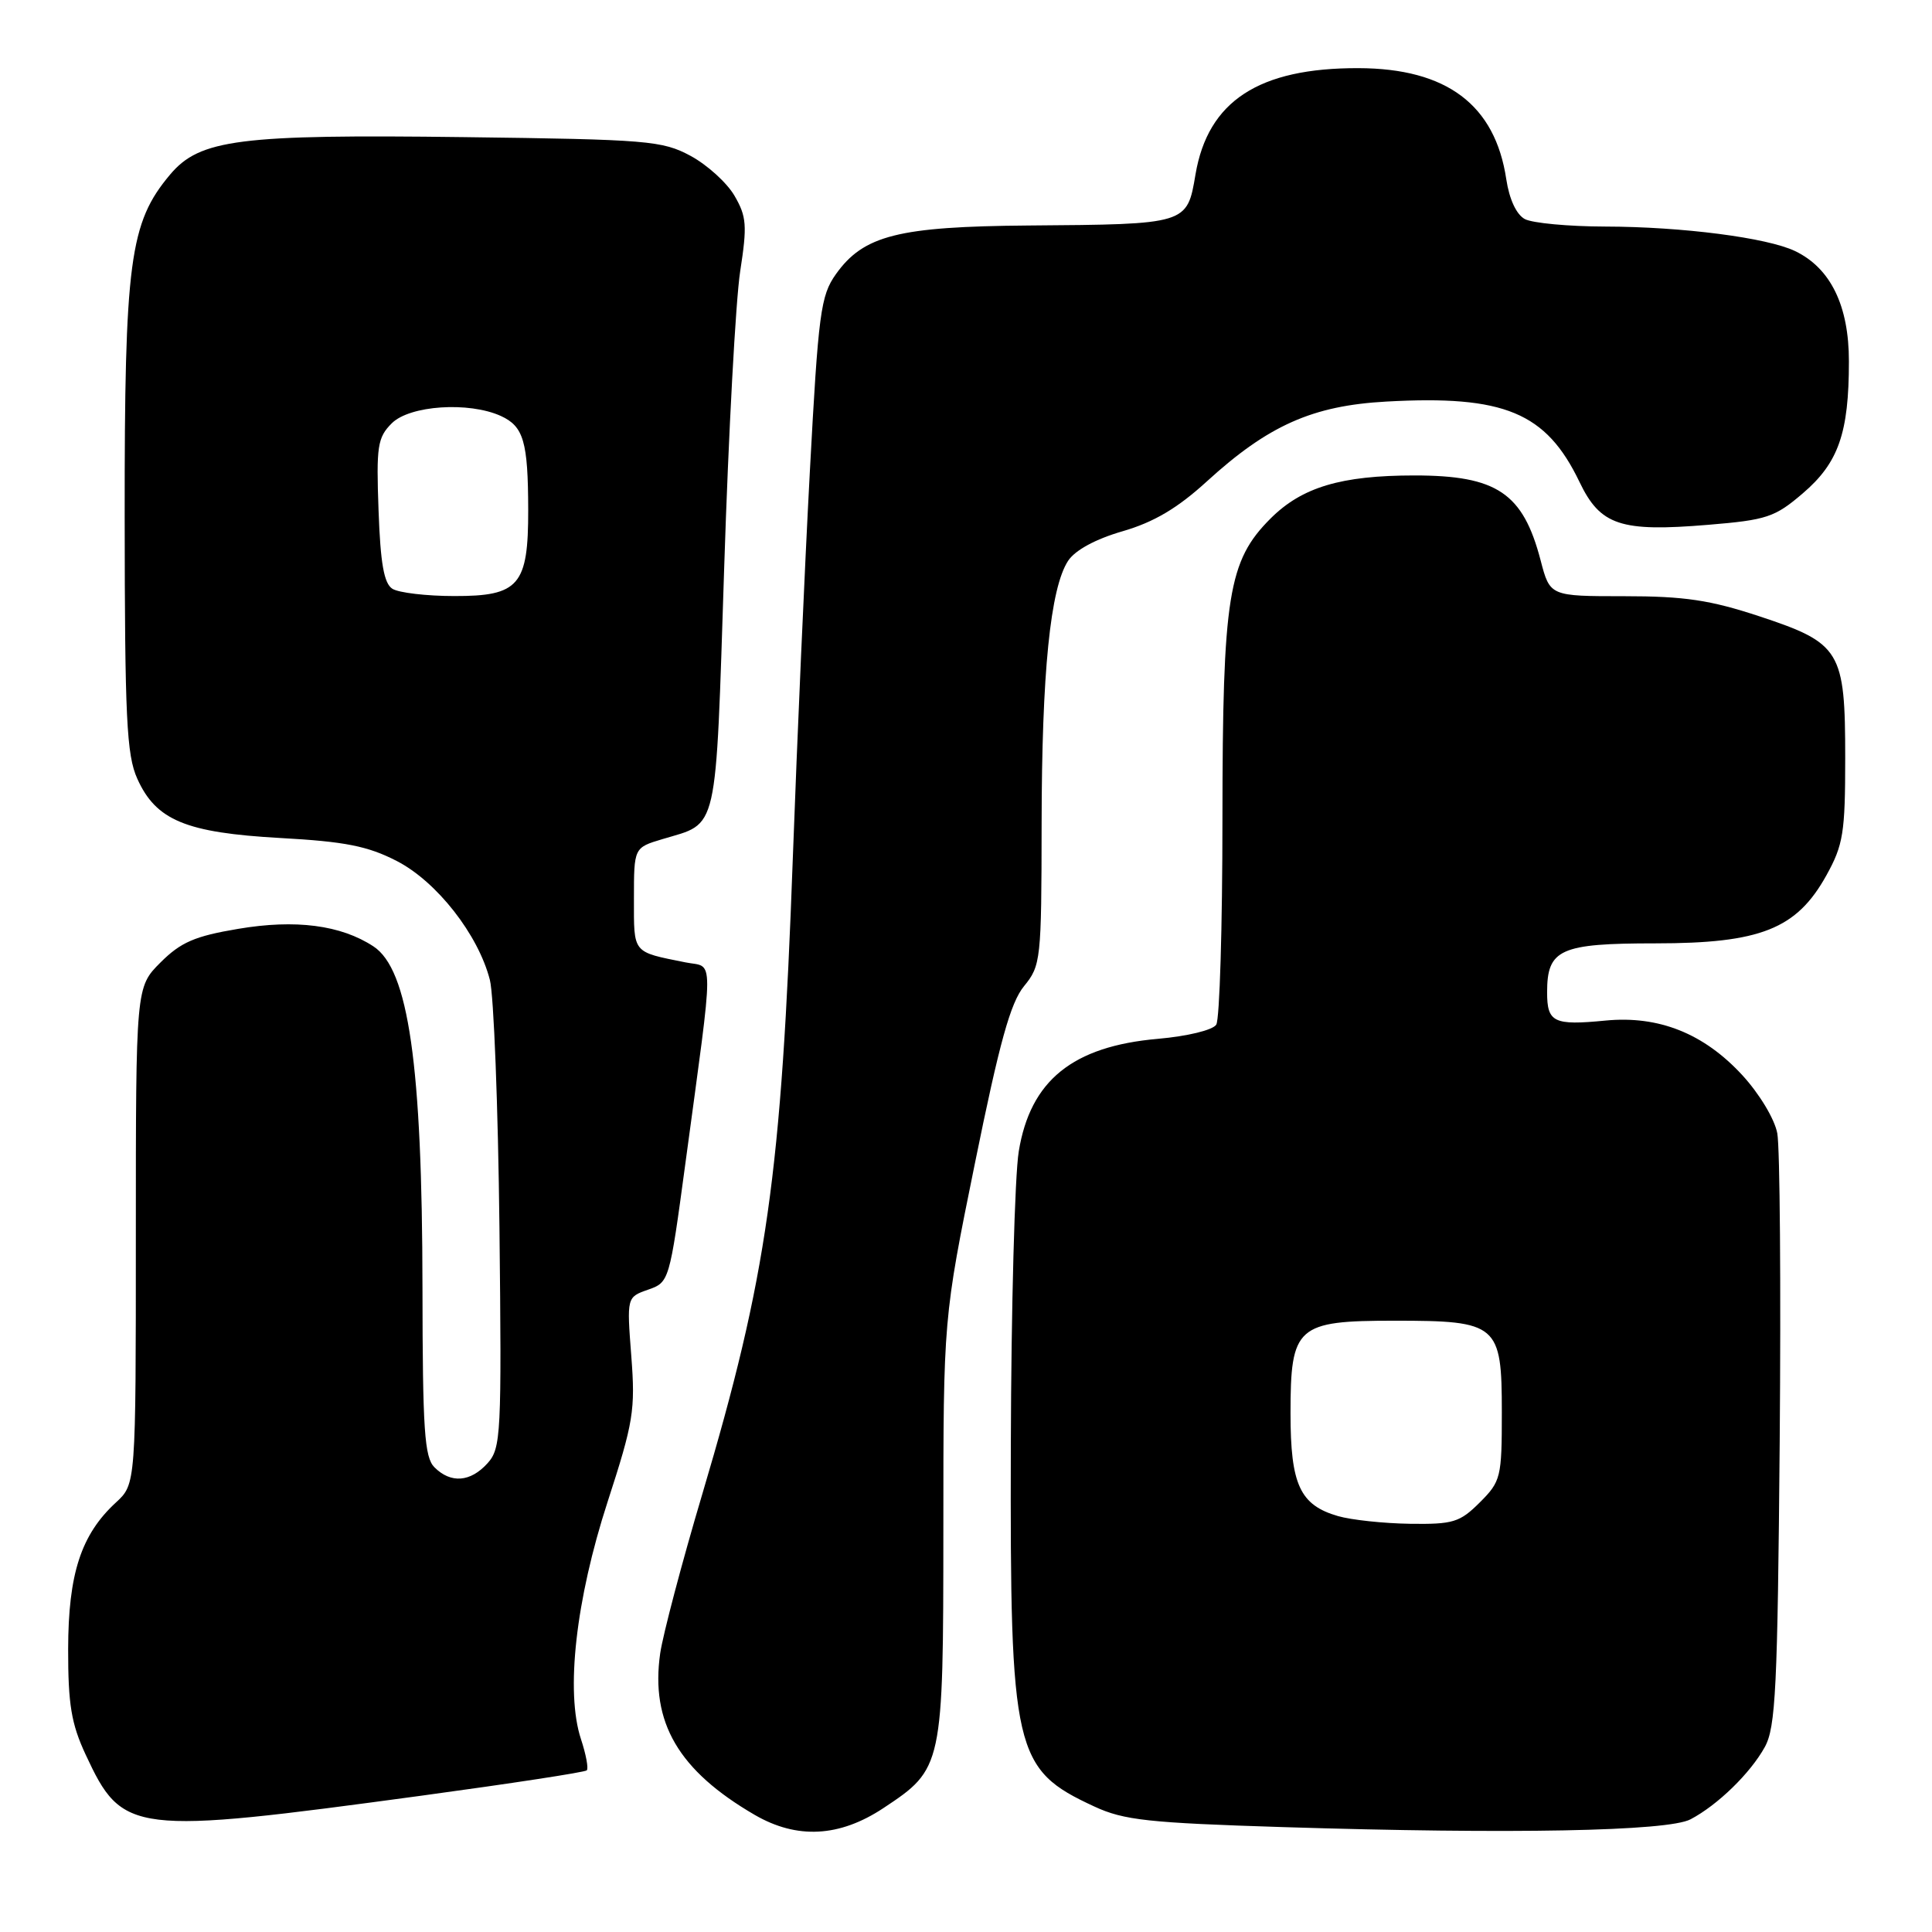 <?xml version="1.0" encoding="UTF-8" standalone="no"?>
<!DOCTYPE svg PUBLIC "-//W3C//DTD SVG 1.1//EN" "http://www.w3.org/Graphics/SVG/1.1/DTD/svg11.dtd" >
<svg xmlns="http://www.w3.org/2000/svg" xmlns:xlink="http://www.w3.org/1999/xlink" version="1.1" viewBox="0 0 256 256">
 <g >
 <path fill="currentColor"
d=" M 117.06 239.58 C 124.94 234.36 124.99 234.13 125.00 202.60 C 125.00 174.69 125.00 174.69 129.19 154.10 C 132.44 138.11 133.89 132.87 135.69 130.67 C 137.92 127.95 138.00 127.19 138.02 109.17 C 138.04 89.11 139.17 77.92 141.53 74.31 C 142.46 72.90 145.16 71.43 148.76 70.39 C 152.89 69.19 156.01 67.35 159.89 63.81 C 168.06 56.35 173.92 53.75 183.69 53.21 C 199.34 52.34 204.87 54.65 209.29 63.86 C 212.05 69.62 214.72 70.51 226.35 69.54 C 234.10 68.90 235.18 68.54 238.88 65.37 C 243.61 61.33 244.99 57.38 244.99 47.90 C 245.00 40.52 242.57 35.53 237.86 33.27 C 234.18 31.50 222.91 30.04 212.68 30.02 C 207.84 30.01 203.05 29.56 202.05 29.03 C 200.93 28.43 199.99 26.40 199.59 23.75 C 198.11 13.88 191.69 9.06 180.00 9.03 C 166.80 8.99 160.06 13.39 158.41 23.11 C 157.29 29.74 157.35 29.72 136.27 29.88 C 119.03 30.02 114.43 31.18 110.76 36.33 C 108.74 39.18 108.44 41.41 107.31 62.47 C 106.63 75.14 105.62 98.10 105.06 113.50 C 103.53 155.82 101.66 169.03 93.05 198.00 C 90.35 207.07 87.85 216.56 87.48 219.07 C 86.17 228.22 89.90 234.61 100.00 240.48 C 105.60 243.73 111.23 243.44 117.06 239.58 Z  M 224.00 241.07 C 227.60 239.18 231.92 234.97 233.84 231.50 C 235.29 228.89 235.54 223.68 235.82 191.01 C 235.99 170.40 235.85 152.02 235.50 150.17 C 235.15 148.28 233.13 144.93 230.86 142.46 C 225.76 136.93 219.79 134.55 212.74 135.23 C 205.87 135.90 205.00 135.47 205.00 131.49 C 205.00 125.77 206.71 125.00 219.36 125.00 C 233.27 125.00 238.06 123.10 242.00 116.00 C 244.24 111.96 244.50 110.37 244.50 100.46 C 244.50 86.21 243.91 85.23 233.12 81.66 C 226.60 79.51 223.20 79.00 215.22 79.00 C 205.38 79.00 205.38 79.00 204.14 74.25 C 201.81 65.33 198.35 63.00 187.43 63.00 C 177.70 63.00 172.52 64.55 168.36 68.70 C 162.74 74.32 162.00 78.94 161.98 108.43 C 161.98 122.77 161.61 135.07 161.16 135.77 C 160.71 136.49 157.33 137.31 153.43 137.65 C 142.12 138.64 136.52 143.18 134.99 152.57 C 134.46 155.80 133.99 173.31 133.94 191.48 C 133.83 232.22 134.35 234.44 145.00 239.37 C 148.91 241.19 152.18 241.54 170.00 242.10 C 200.29 243.05 221.01 242.65 224.00 241.07 Z  M 55.90 237.93 C 67.67 236.33 77.51 234.83 77.75 234.58 C 78.00 234.34 77.65 232.47 76.98 230.44 C 74.92 224.20 76.29 211.99 80.51 199.00 C 83.94 188.44 84.20 186.86 83.65 179.69 C 83.05 171.88 83.05 171.88 85.87 170.89 C 88.67 169.92 88.71 169.78 90.81 154.21 C 94.67 125.62 94.67 128.30 90.83 127.52 C 83.73 126.09 84.00 126.42 84.00 119.09 C 84.00 112.32 84.00 112.32 87.77 111.19 C 95.26 108.94 94.79 111.00 95.96 75.17 C 96.53 57.38 97.49 39.73 98.08 35.94 C 99.02 29.87 98.93 28.69 97.32 25.93 C 96.32 24.21 93.70 21.84 91.50 20.65 C 87.75 18.64 85.87 18.48 61.50 18.17 C 31.72 17.79 26.48 18.45 22.54 23.13 C 17.17 29.52 16.50 34.57 16.52 68.50 C 16.54 95.14 16.77 100.02 18.19 103.18 C 20.67 108.70 24.63 110.34 37.15 111.04 C 45.72 111.51 48.73 112.11 52.56 114.08 C 57.86 116.80 63.37 123.83 64.91 129.84 C 65.43 131.85 66.00 146.61 66.18 162.64 C 66.48 190.14 66.39 191.90 64.60 193.89 C 62.33 196.40 59.74 196.59 57.57 194.43 C 56.24 193.10 56.00 189.49 55.98 170.68 C 55.95 141.06 54.14 128.45 49.48 125.40 C 45.17 122.57 39.16 121.79 31.55 123.08 C 25.82 124.04 23.95 124.85 21.27 127.53 C 18.00 130.80 18.00 130.80 18.00 163.73 C 18.00 196.65 18.00 196.65 15.37 199.08 C 10.74 203.34 9.05 208.53 9.03 218.50 C 9.02 225.85 9.45 228.42 11.35 232.50 C 16.25 243.01 17.38 243.15 55.90 237.93 Z  M 177.29 200.89 C 172.25 199.43 171.00 196.73 171.00 187.28 C 171.00 175.72 171.81 175.00 184.78 175.00 C 198.47 175.00 199.00 175.46 199.00 187.13 C 199.00 195.77 198.88 196.28 196.08 199.08 C 193.43 201.72 192.55 201.99 186.83 201.91 C 183.35 201.86 179.06 201.40 177.29 200.89 Z  M 52.00 78.02 C 50.88 77.32 50.41 74.66 50.16 67.63 C 49.85 59.12 50.02 57.98 51.91 56.09 C 54.29 53.71 62.12 53.19 66.37 55.12 C 69.38 56.50 69.97 58.51 69.99 67.53 C 70.01 77.57 68.78 79.00 60.19 78.98 C 56.51 78.98 52.83 78.54 52.00 78.02 Z "/>
</g>
</svg>